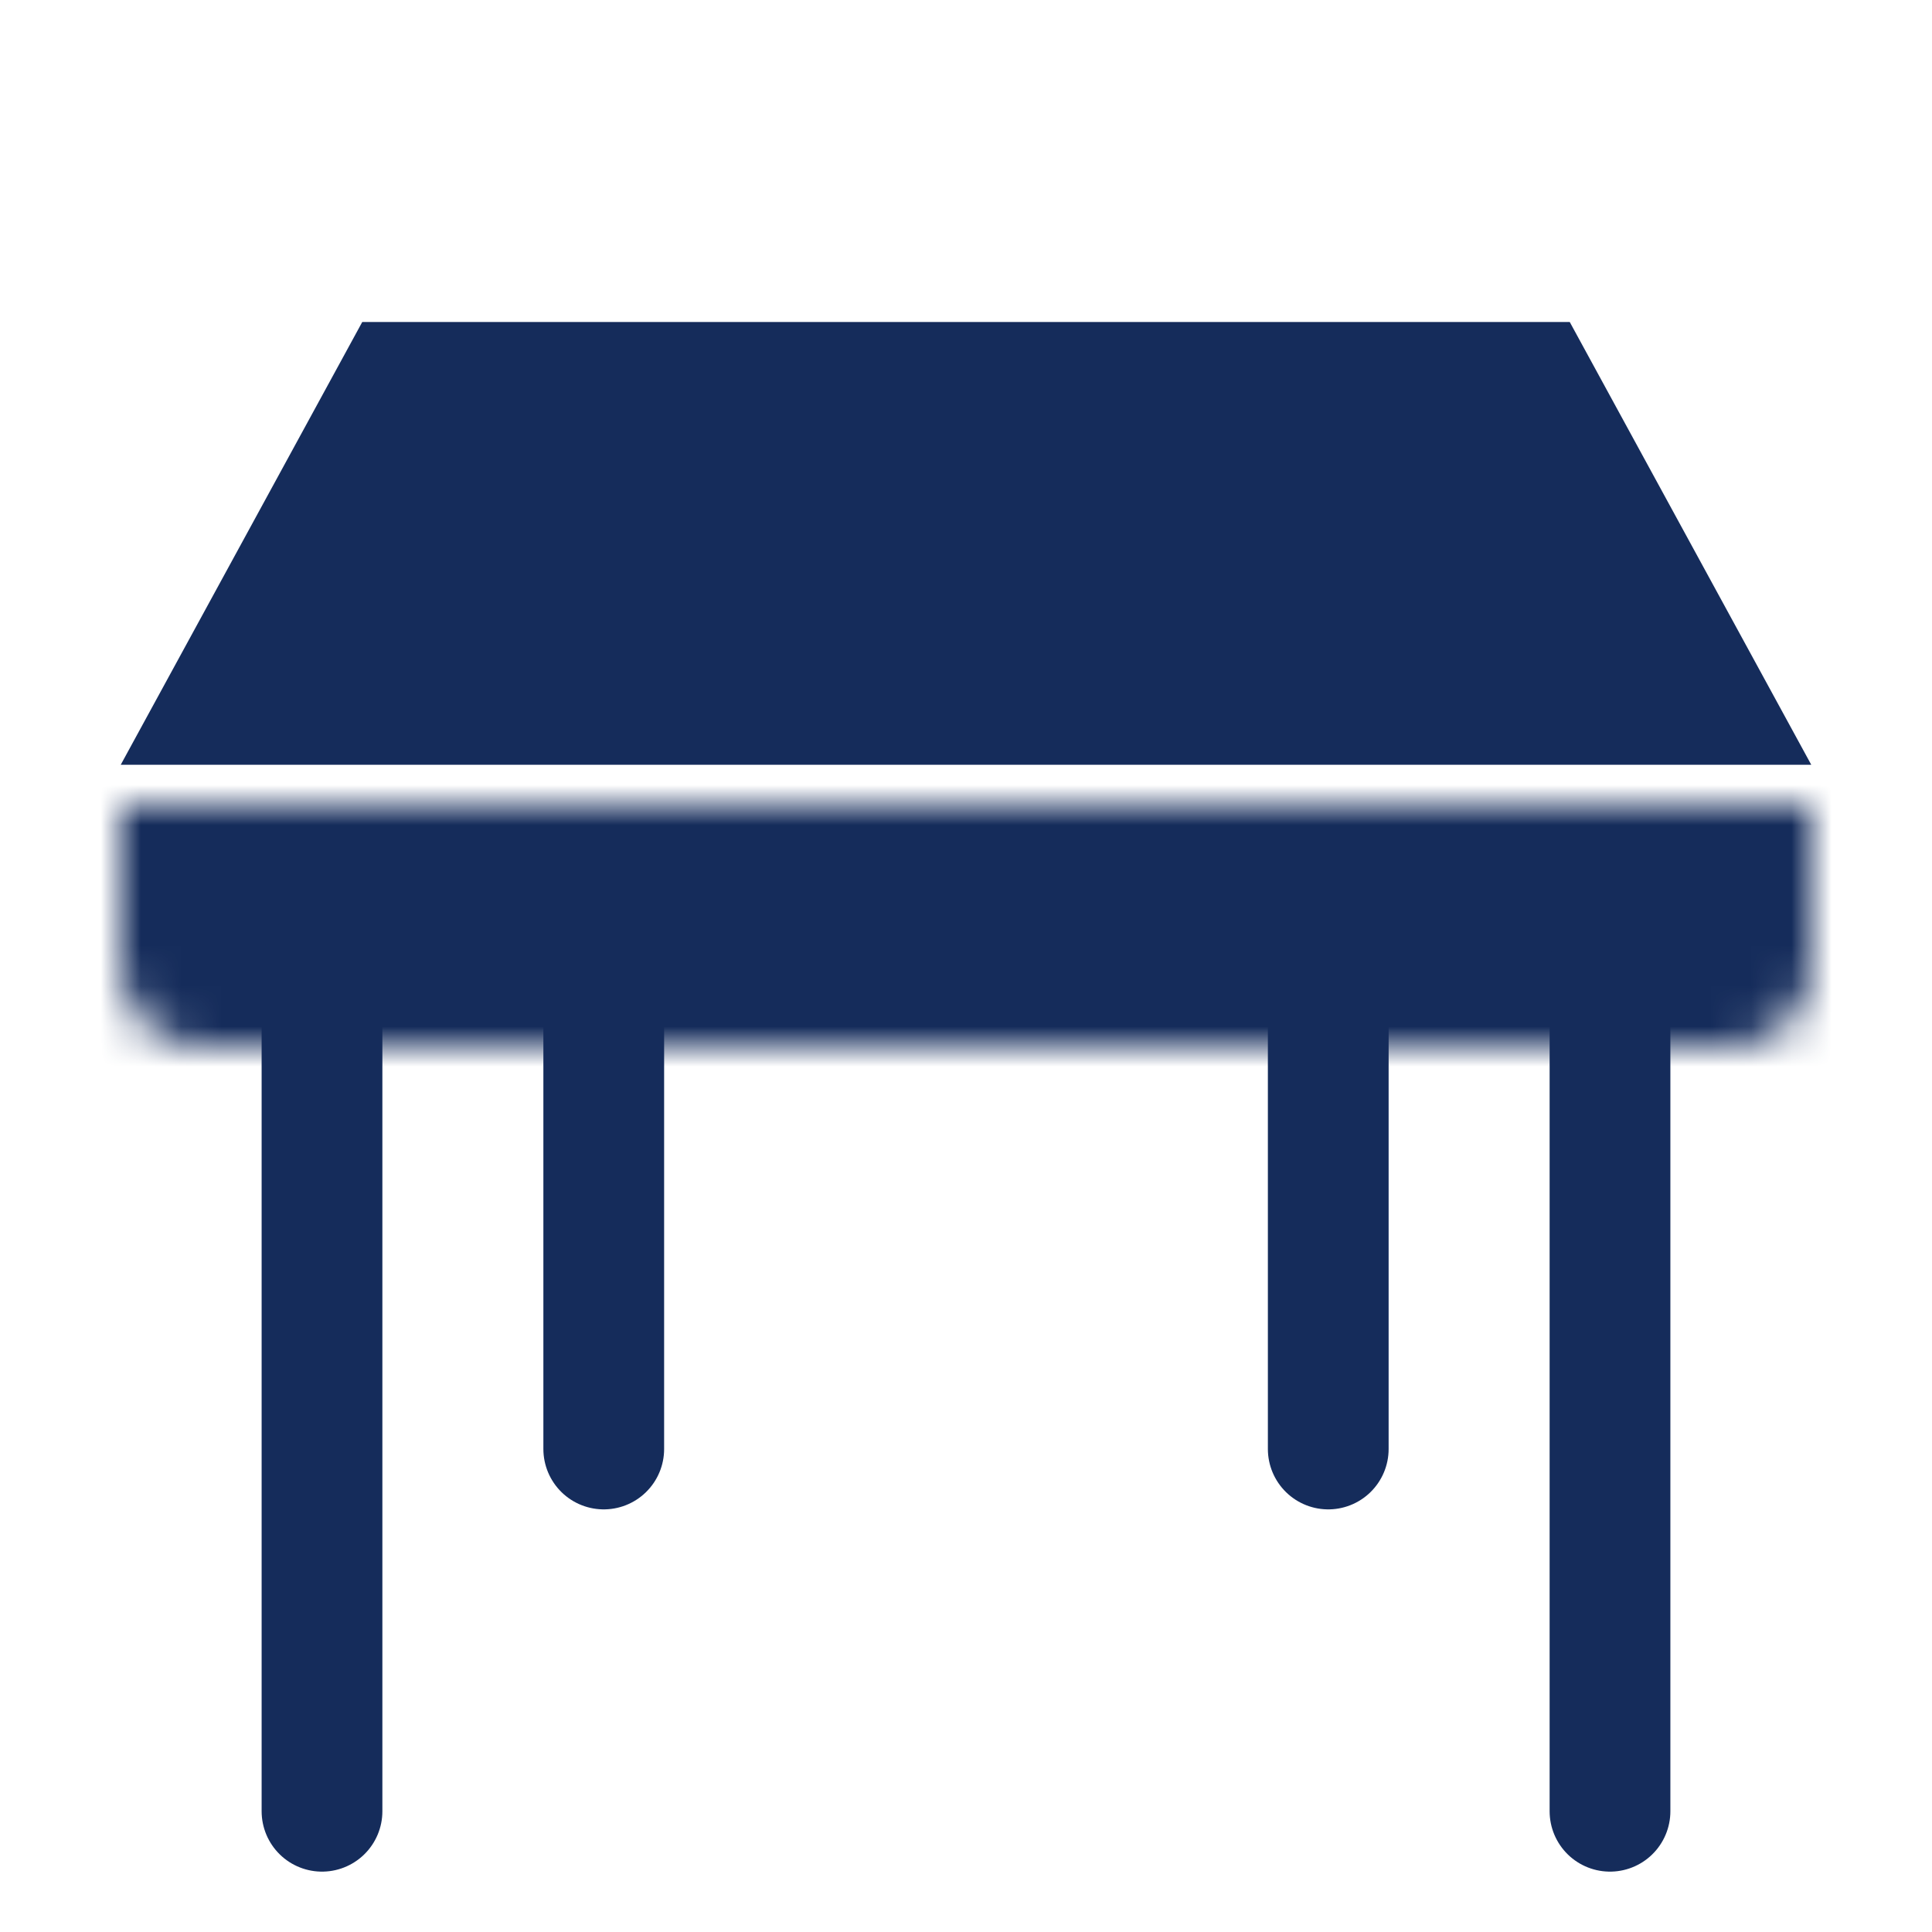 <svg width="48" height="48" viewBox="0 0 48 48" fill="none" xmlns="http://www.w3.org/2000/svg">
<rect width="48" height="48" fill="white"/>
<mask id="path-2-inside-1" fill="white">
<path d="M3 20H45V24C45 25.105 44.105 26 43 26H5C3.895 26 3 25.105 3 24V20Z"/>
</mask>
<path d="M3 20H45V24C45 25.105 44.105 26 43 26H5C3.895 26 3 25.105 3 24V20Z" fill="#152C5B" stroke="#152C5B" stroke-width="6" mask="url(#path-2-inside-1)"/>
<path d="M8 24V45" stroke="#152C5B" stroke-width="3" stroke-linecap="round"/>
<path d="M40 24V45" stroke="#152C5B" stroke-width="3" stroke-linecap="round"/>
<path d="M33 24V36" stroke="#152C5B" stroke-width="3" stroke-linecap="round"/>
<path d="M15 24V36" stroke="#152C5B" stroke-width="3" stroke-linecap="round"/>
<path d="M9 8H39L45 19H3L9 8Z" fill="#152C5B"/>
</svg>
